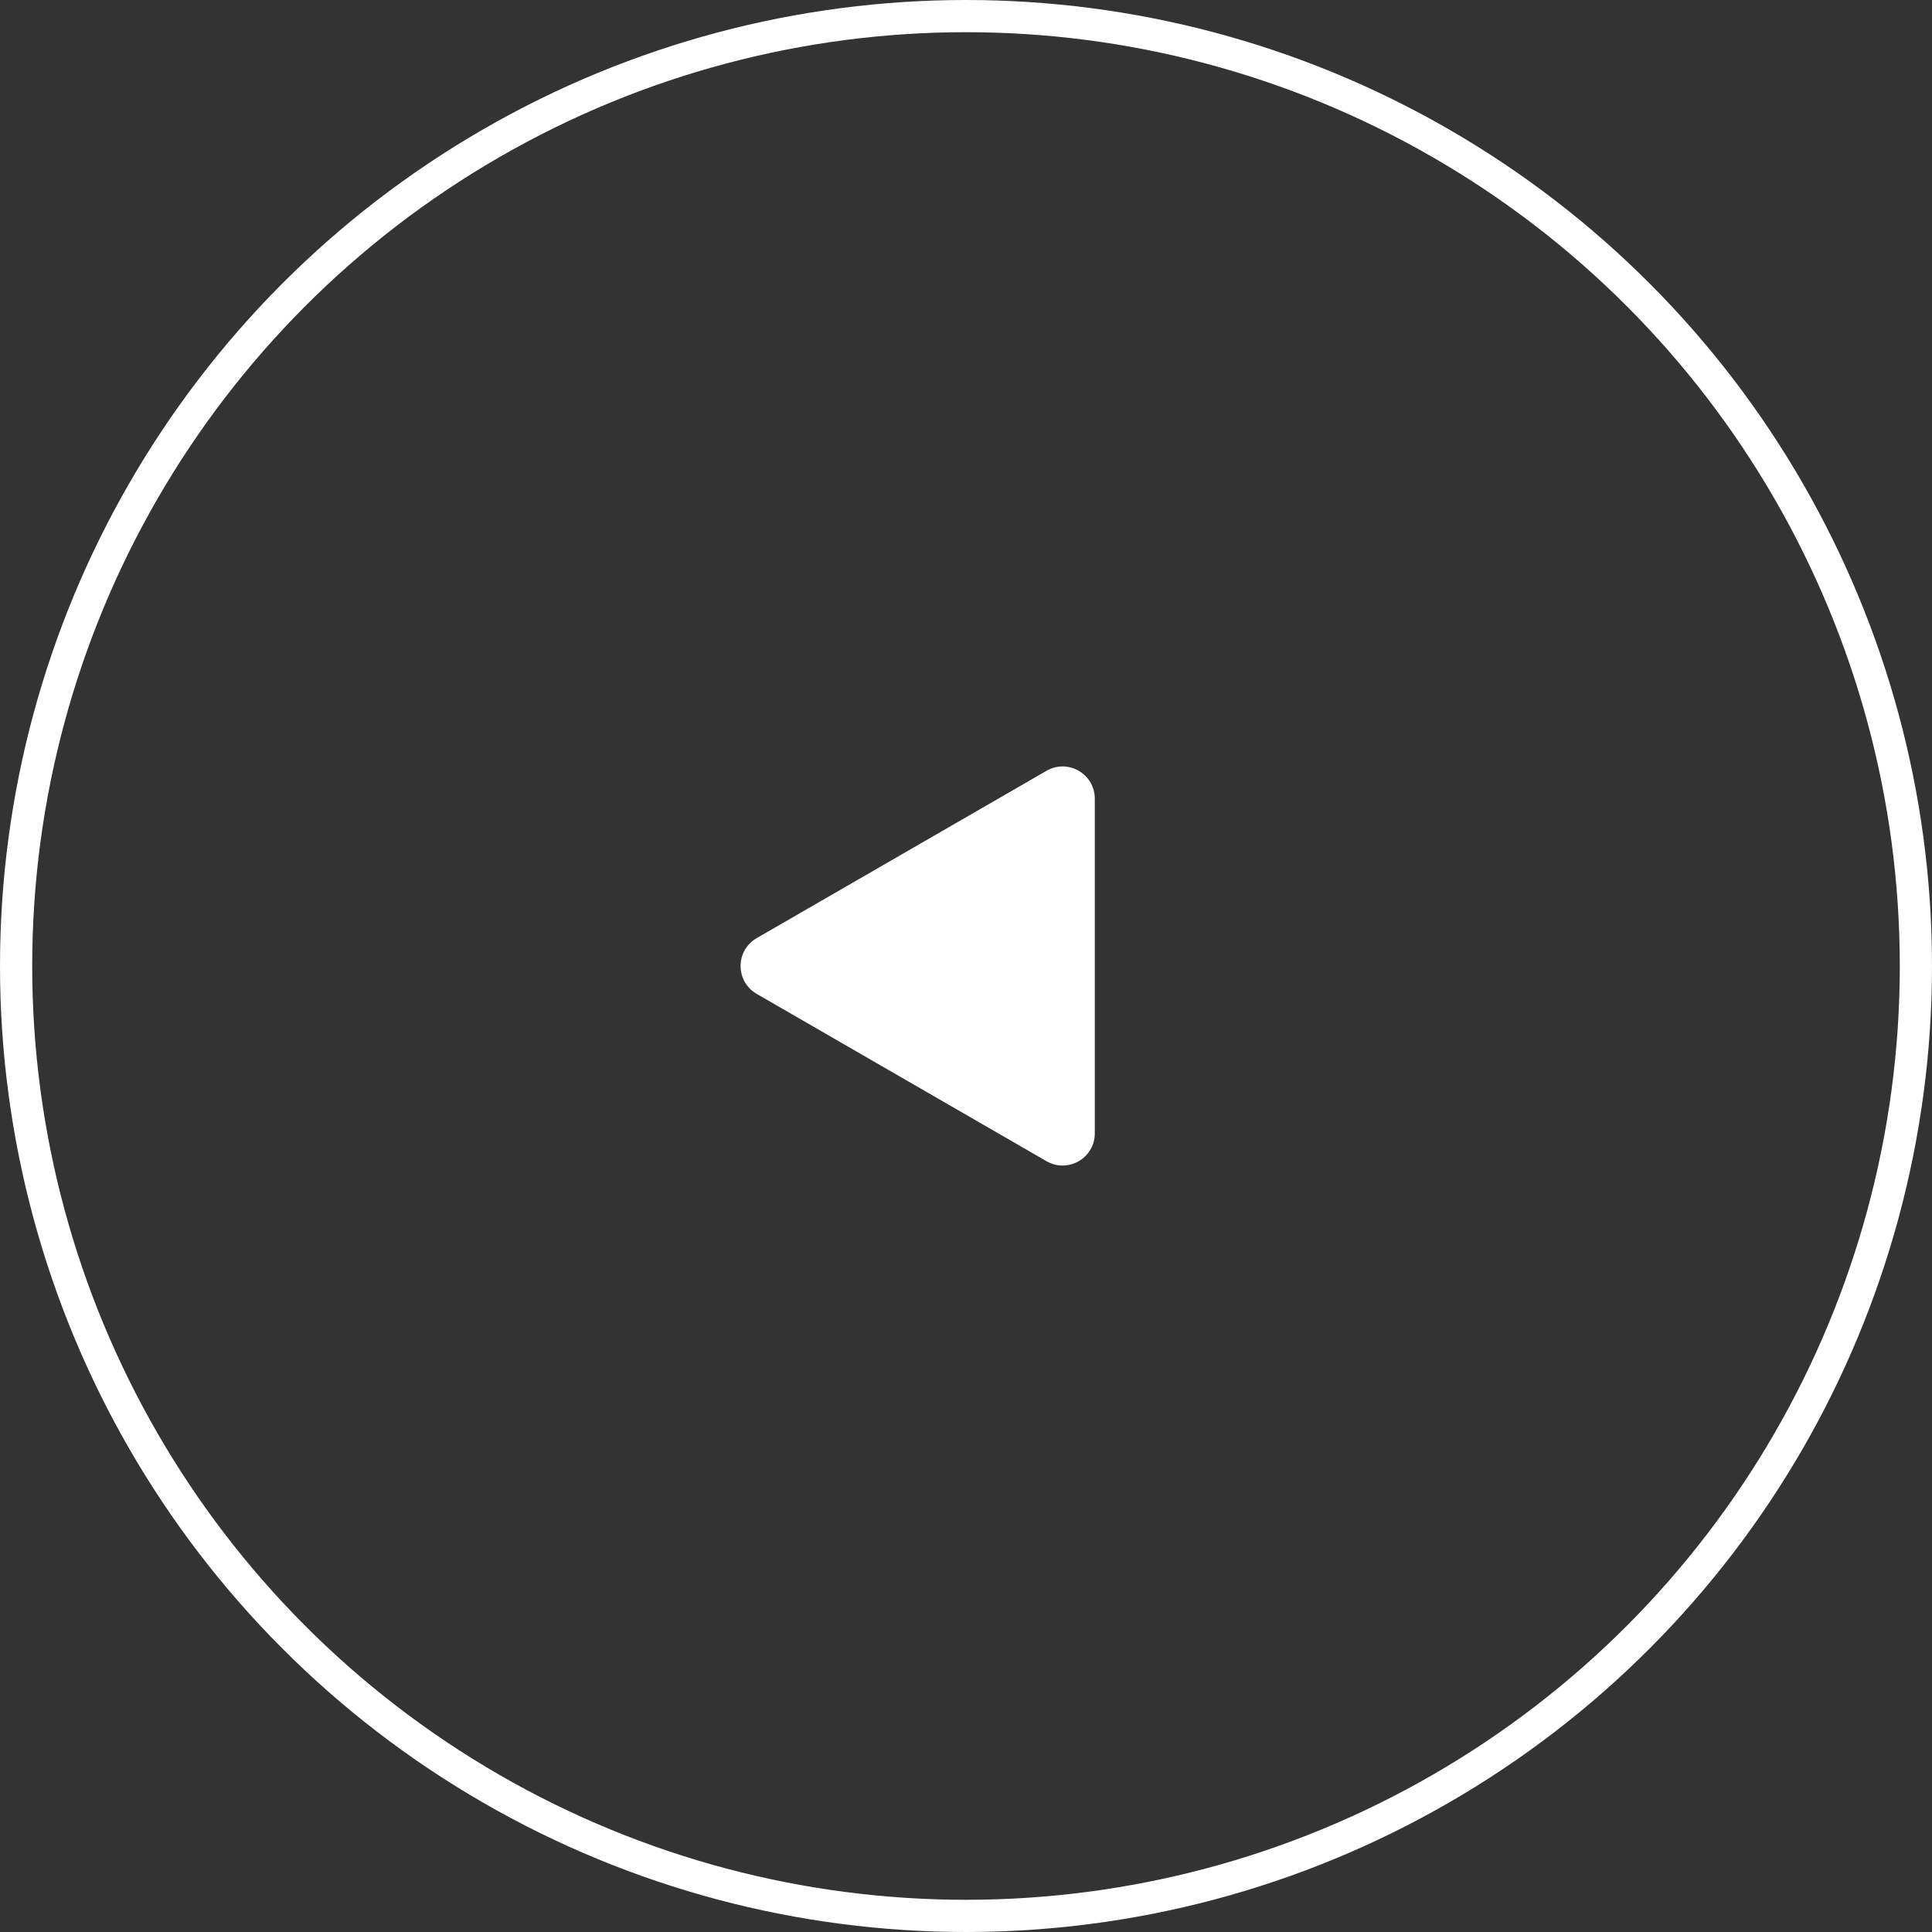 <svg width="60" height="60" viewBox="0 0 60 60" fill="none" xmlns="http://www.w3.org/2000/svg">
<rect x="0" y="0" width="60" height="60" fill="#333333" stroke="none"/>
<circle cx="30" cy="30" r="29.5" transform="rotate(180 30 30)" stroke="white"/>
<path d="M23.5 30.866C22.833 30.481 22.833 29.519 23.5 29.134L32.5 23.938C33.167 23.553 34 24.034 34 24.804L34 35.196C34 35.966 33.167 36.447 32.5 36.062L23.5 30.866Z" fill="white"/>
</svg>
